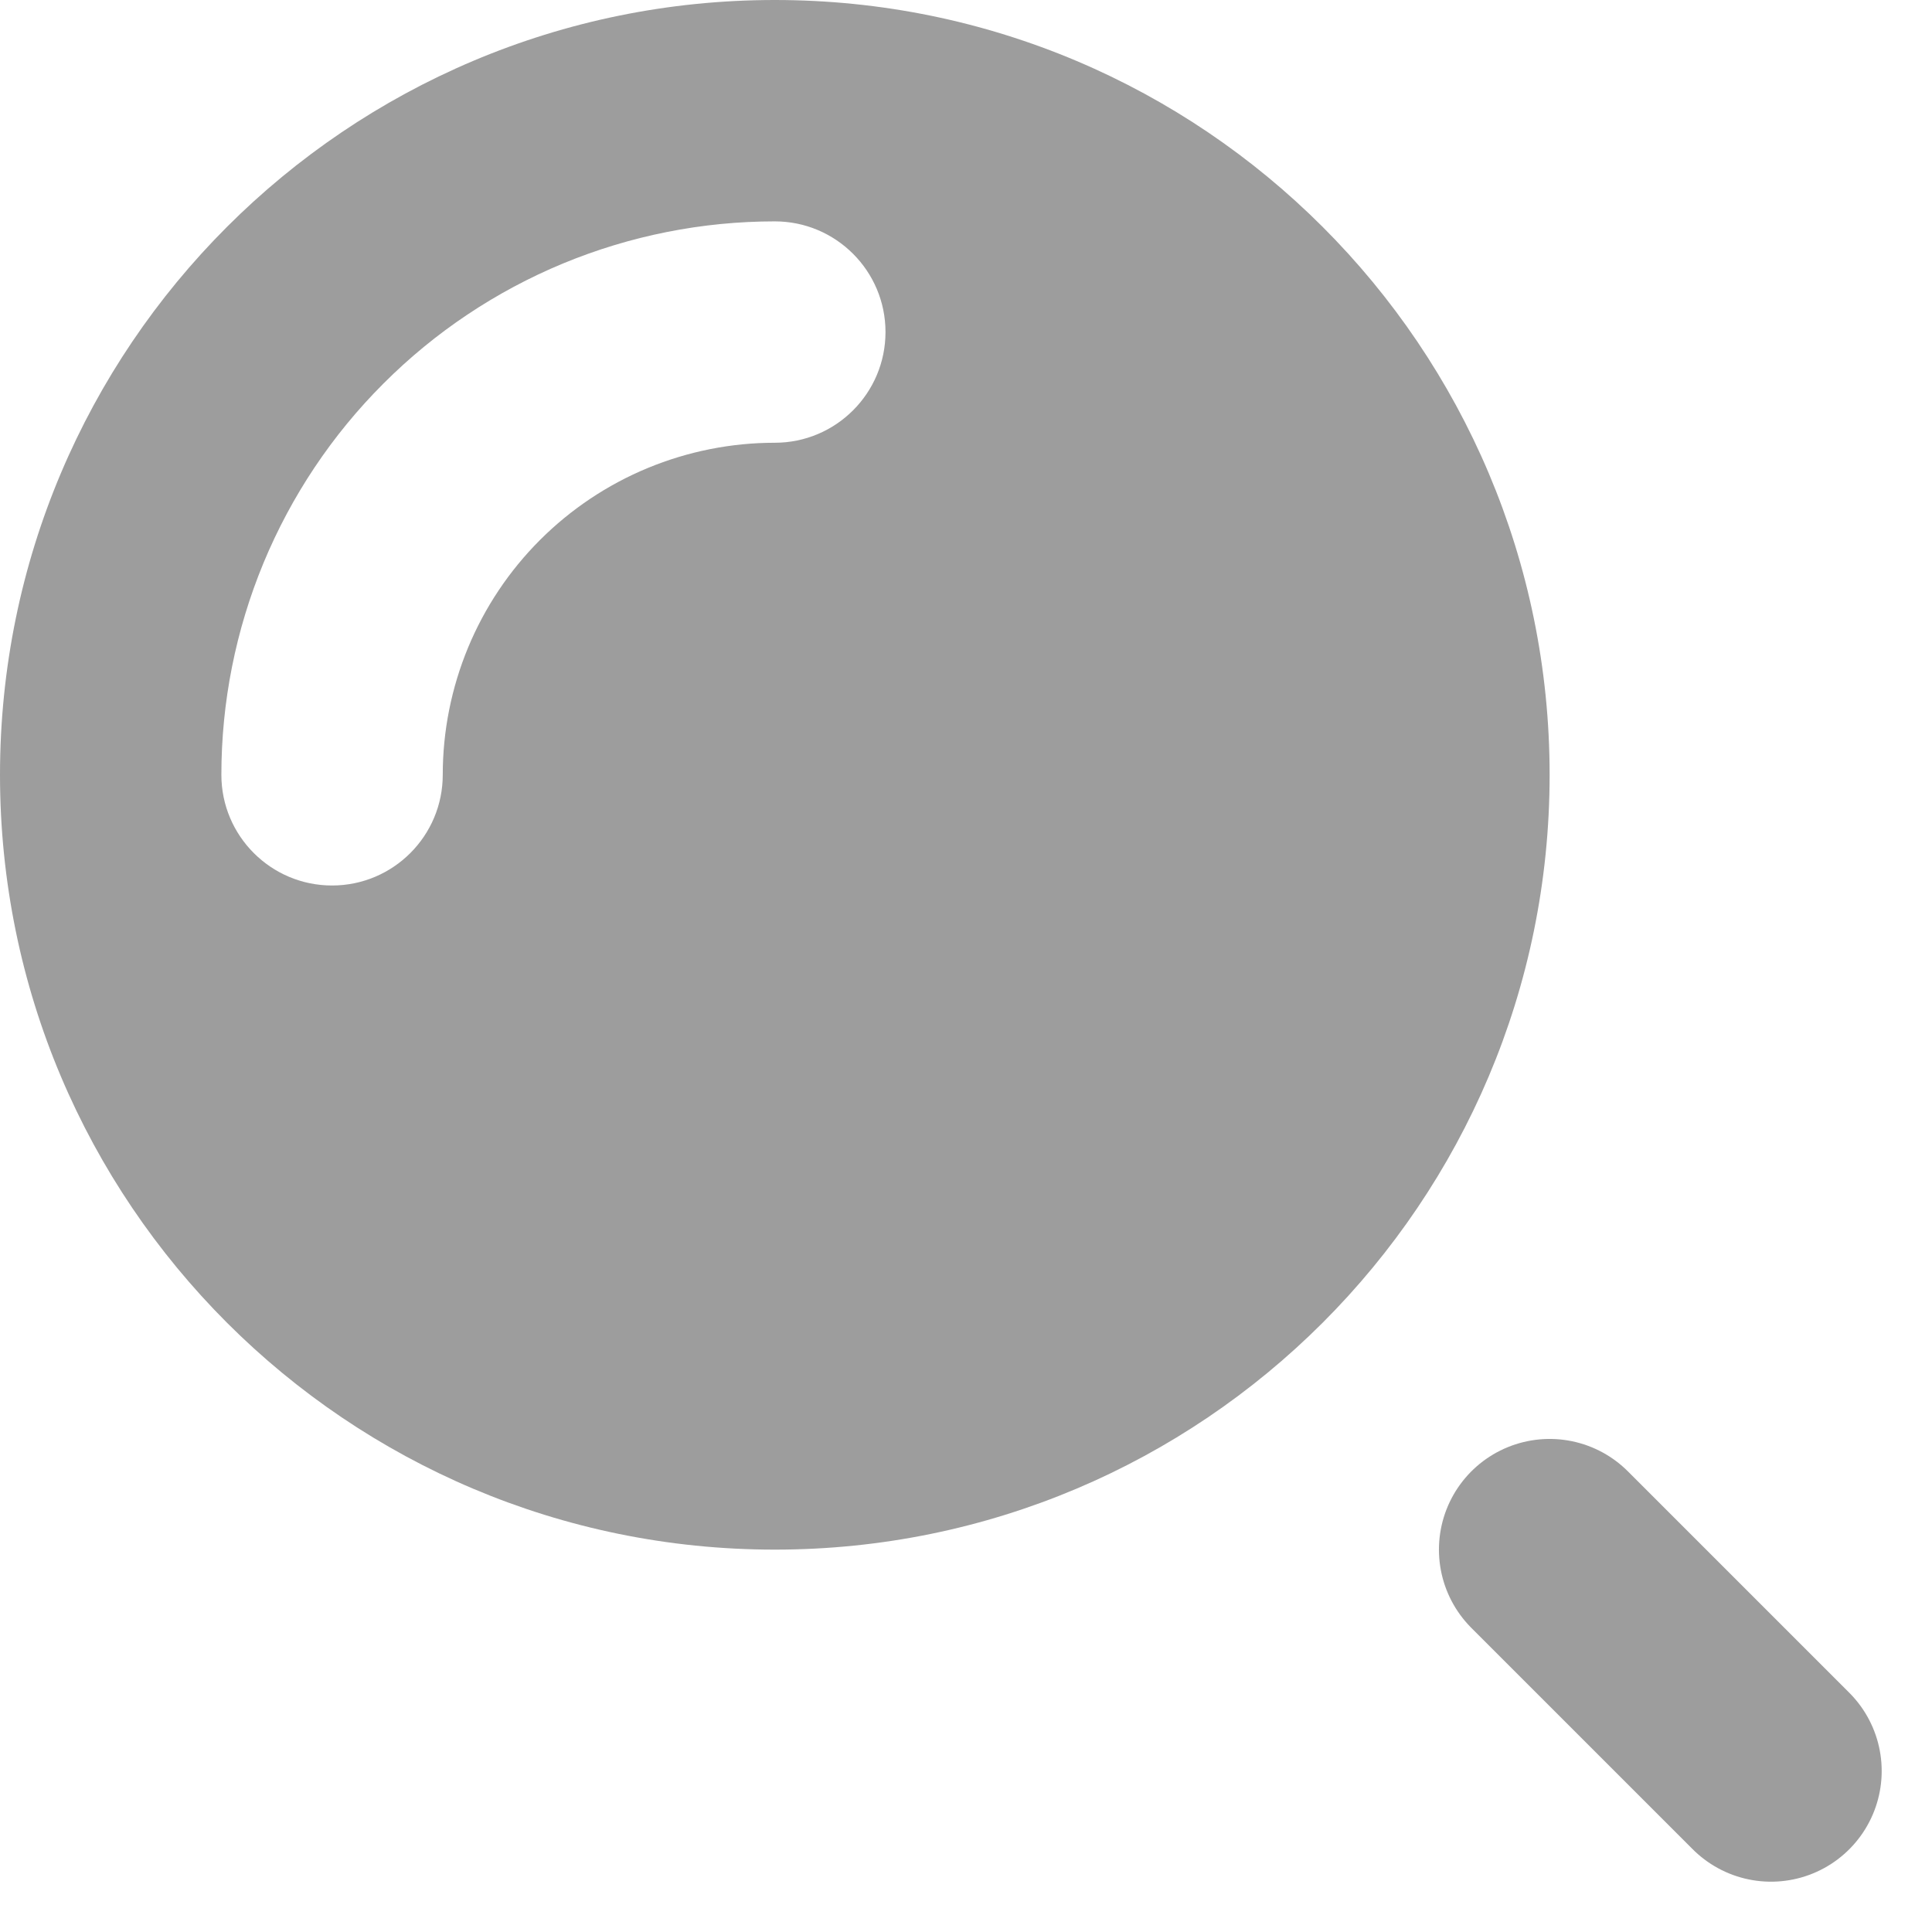 <svg width="24" height="24" viewBox="0 0 24 24" fill="none" xmlns="http://www.w3.org/2000/svg">
<path fill-rule="evenodd" clip-rule="evenodd" d="M9.625 19.25C14.941 19.25 19.25 14.941 19.25 9.625C19.25 4.309 14.941 0 9.625 0C4.309 0 0 4.309 0 9.625C0 14.941 4.309 19.25 9.625 19.25ZM9.625 2.75C8.722 2.75 7.828 2.928 6.994 3.273C6.16 3.619 5.402 4.125 4.764 4.764C4.125 5.402 3.619 6.16 3.273 6.994C2.928 7.828 2.75 8.722 2.75 9.625C2.75 10.384 3.366 11 4.125 11C4.884 11 5.5 10.384 5.5 9.625C5.5 9.083 5.607 8.547 5.814 8.046C6.021 7.546 6.325 7.091 6.708 6.708C7.091 6.325 7.546 6.021 8.046 5.814C8.547 5.607 9.083 5.5 9.625 5.5C10.384 5.5 11 4.884 11 4.125C11 3.366 10.384 2.75 9.625 2.75Z" fill="#9D9D9D"/>
<path d="M22 22L19.25 19.25" stroke="#9D9D9D" stroke-width="2.75" stroke-linecap="round"/>
</svg>

